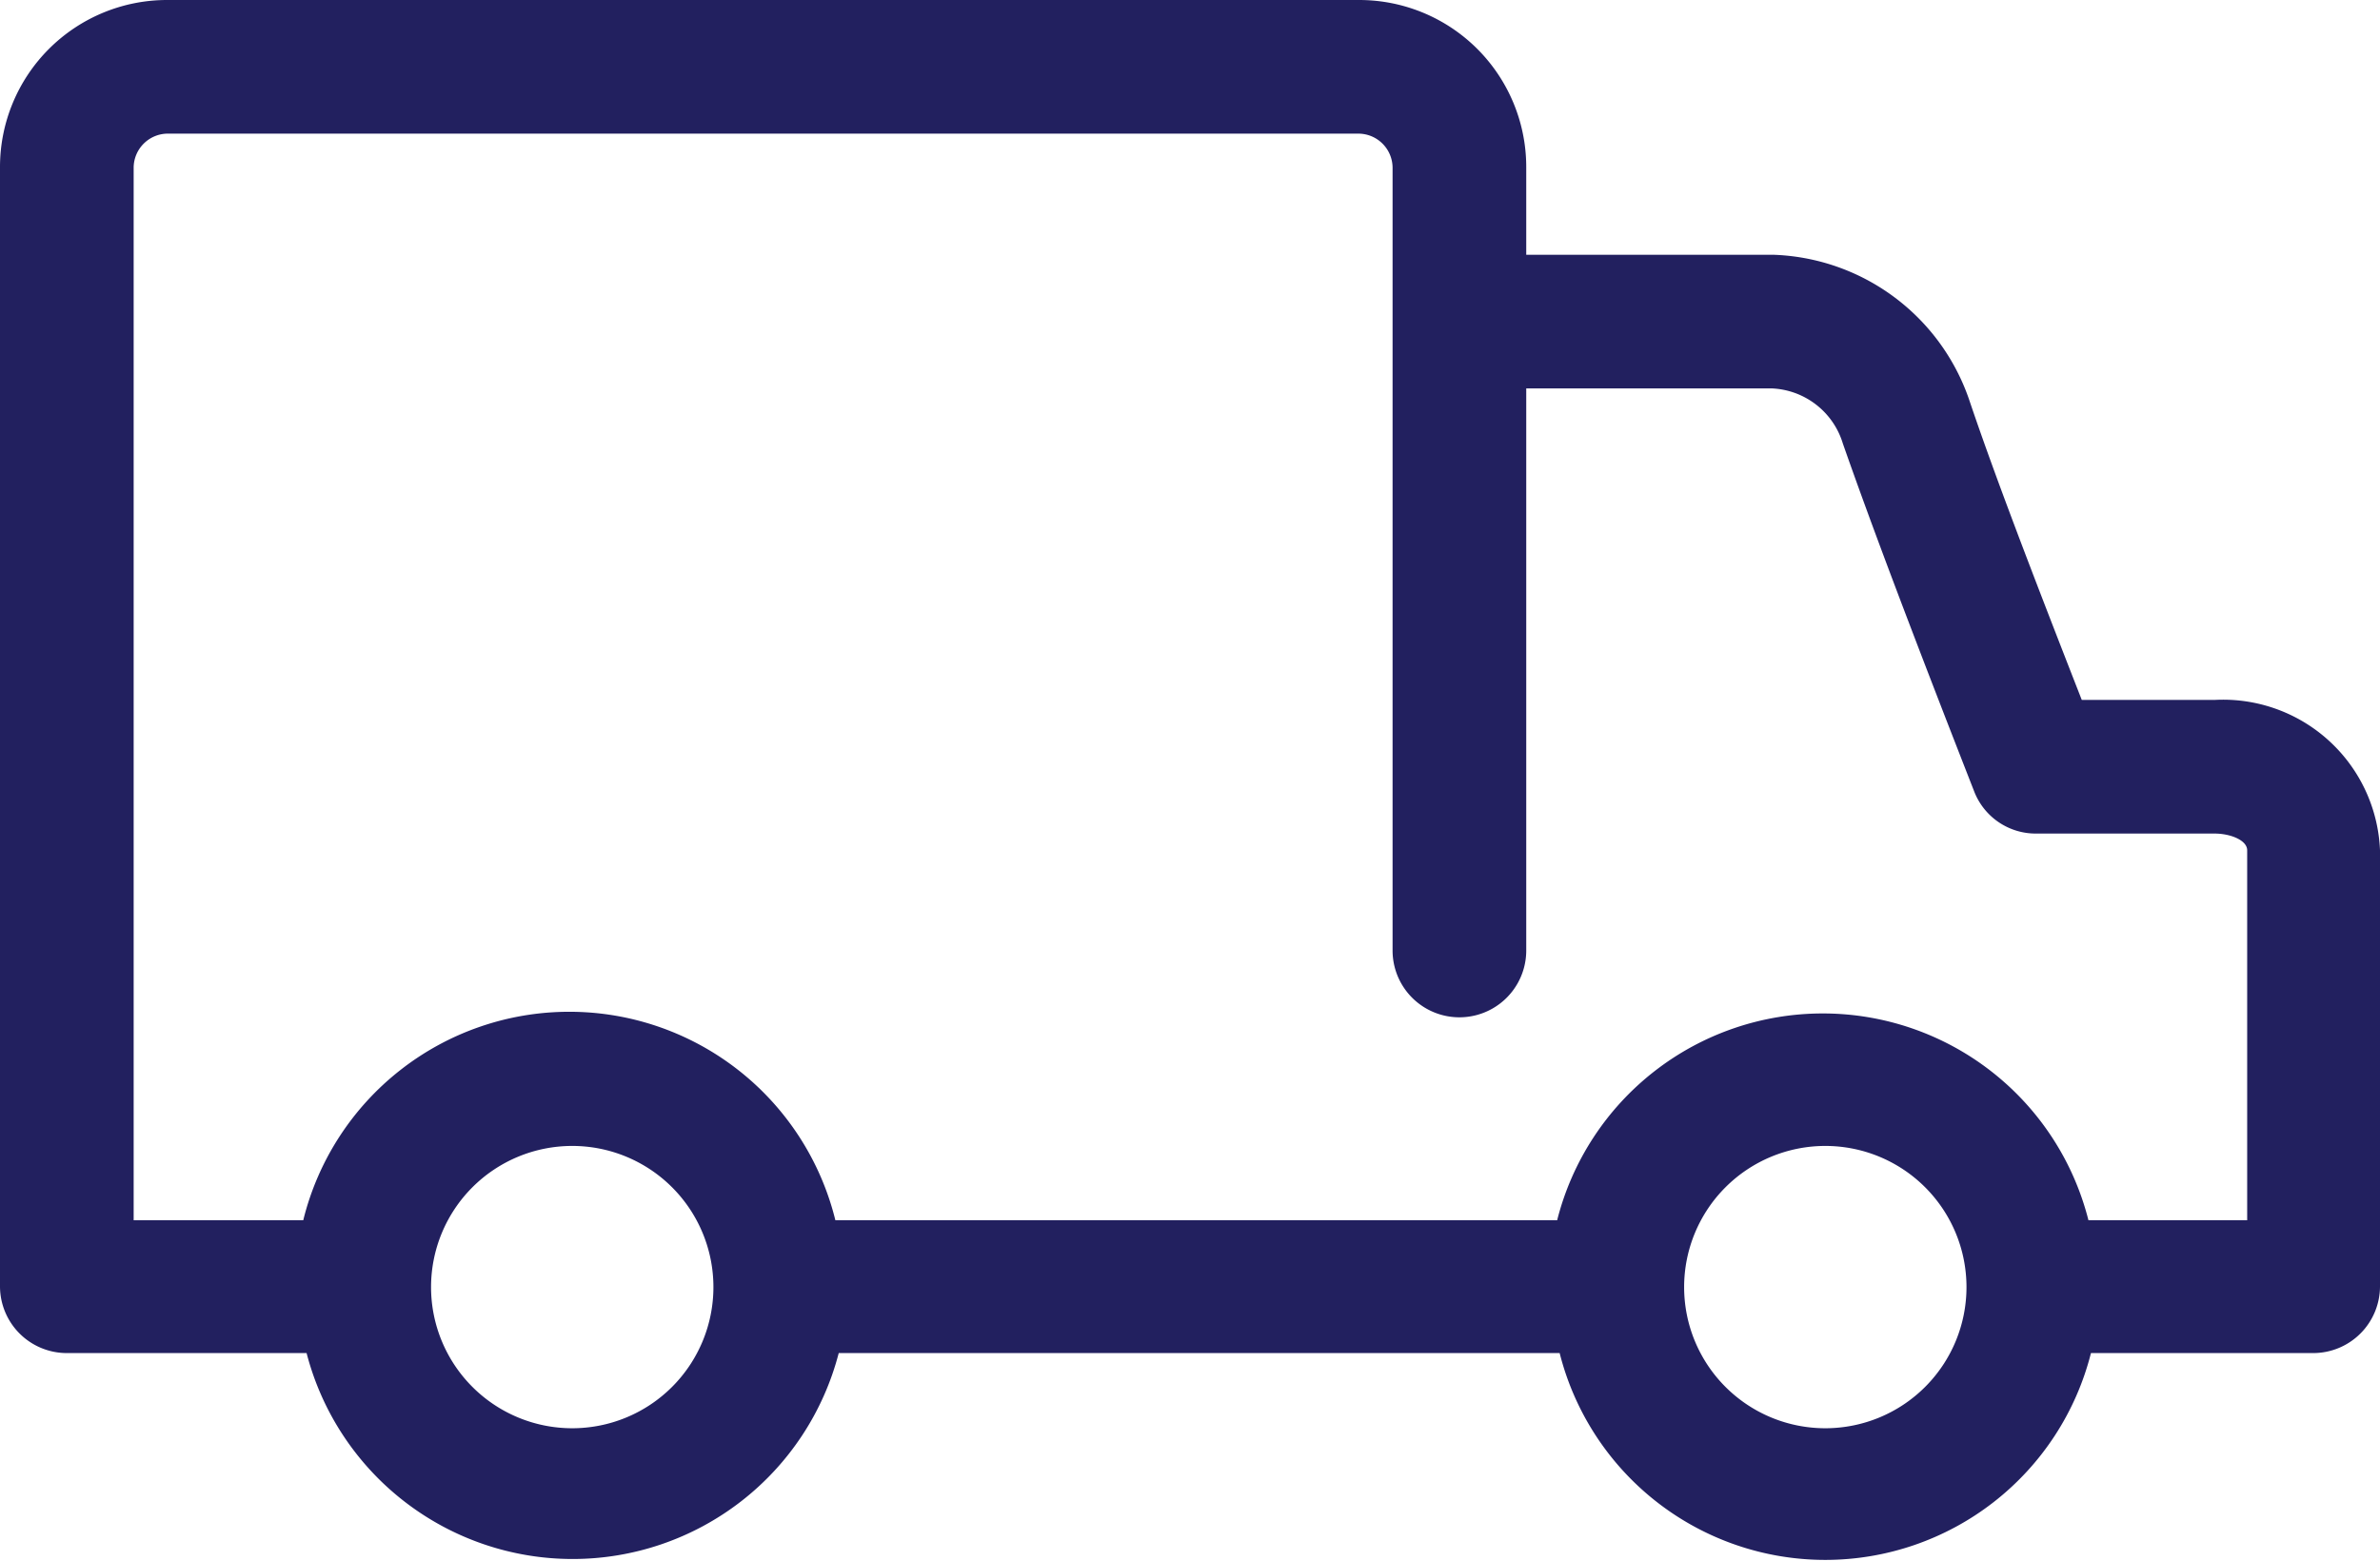 <svg xmlns="http://www.w3.org/2000/svg" viewBox="0 0 28.49 18.69"><defs><style>.cls-1{fill:#22205f;}</style></defs><title>delivery</title><g id="Layer_2" data-name="Layer 2"><g id="Header"><path class="cls-1" d="M26.51,8.38H24.92c-.61-1.56-1.05-2.71-1.35-3.6a2.57,2.57,0,0,0-2.35-1.73H18.27V2a2,2,0,0,0-2-2H2A2,2,0,0,0,0,2v13.4a.8.8,0,0,0,.8.8H3.67a3.29,3.29,0,0,0,6.37,0h8.63a3.28,3.28,0,0,0,6.36,0h2.66a.8.8,0,0,0,.8-.8V10.18A1.88,1.88,0,0,0,26.51,8.38ZM2,1.6H16.26a.41.41,0,0,1,.41.41v9.37a.8.8,0,0,0,1.6,0V4.65H21.2a.93.93,0,0,1,.86.66c.35,1,.85,2.32,1.57,4.16a.79.79,0,0,0,.74.51h2.14c.19,0,.39.08.39.2v4.43H25a3.28,3.28,0,0,0-6.36,0H10a3.28,3.28,0,0,0-6.37,0H1.6V2A.41.41,0,0,1,2,1.6ZM6.85,17.1a1.69,1.69,0,1,1,1.69-1.69A1.69,1.69,0,0,1,6.85,17.1Zm15,0a1.69,1.69,0,1,1,1.69-1.69A1.69,1.69,0,0,1,21.85,17.1Z"/></g></g></svg>